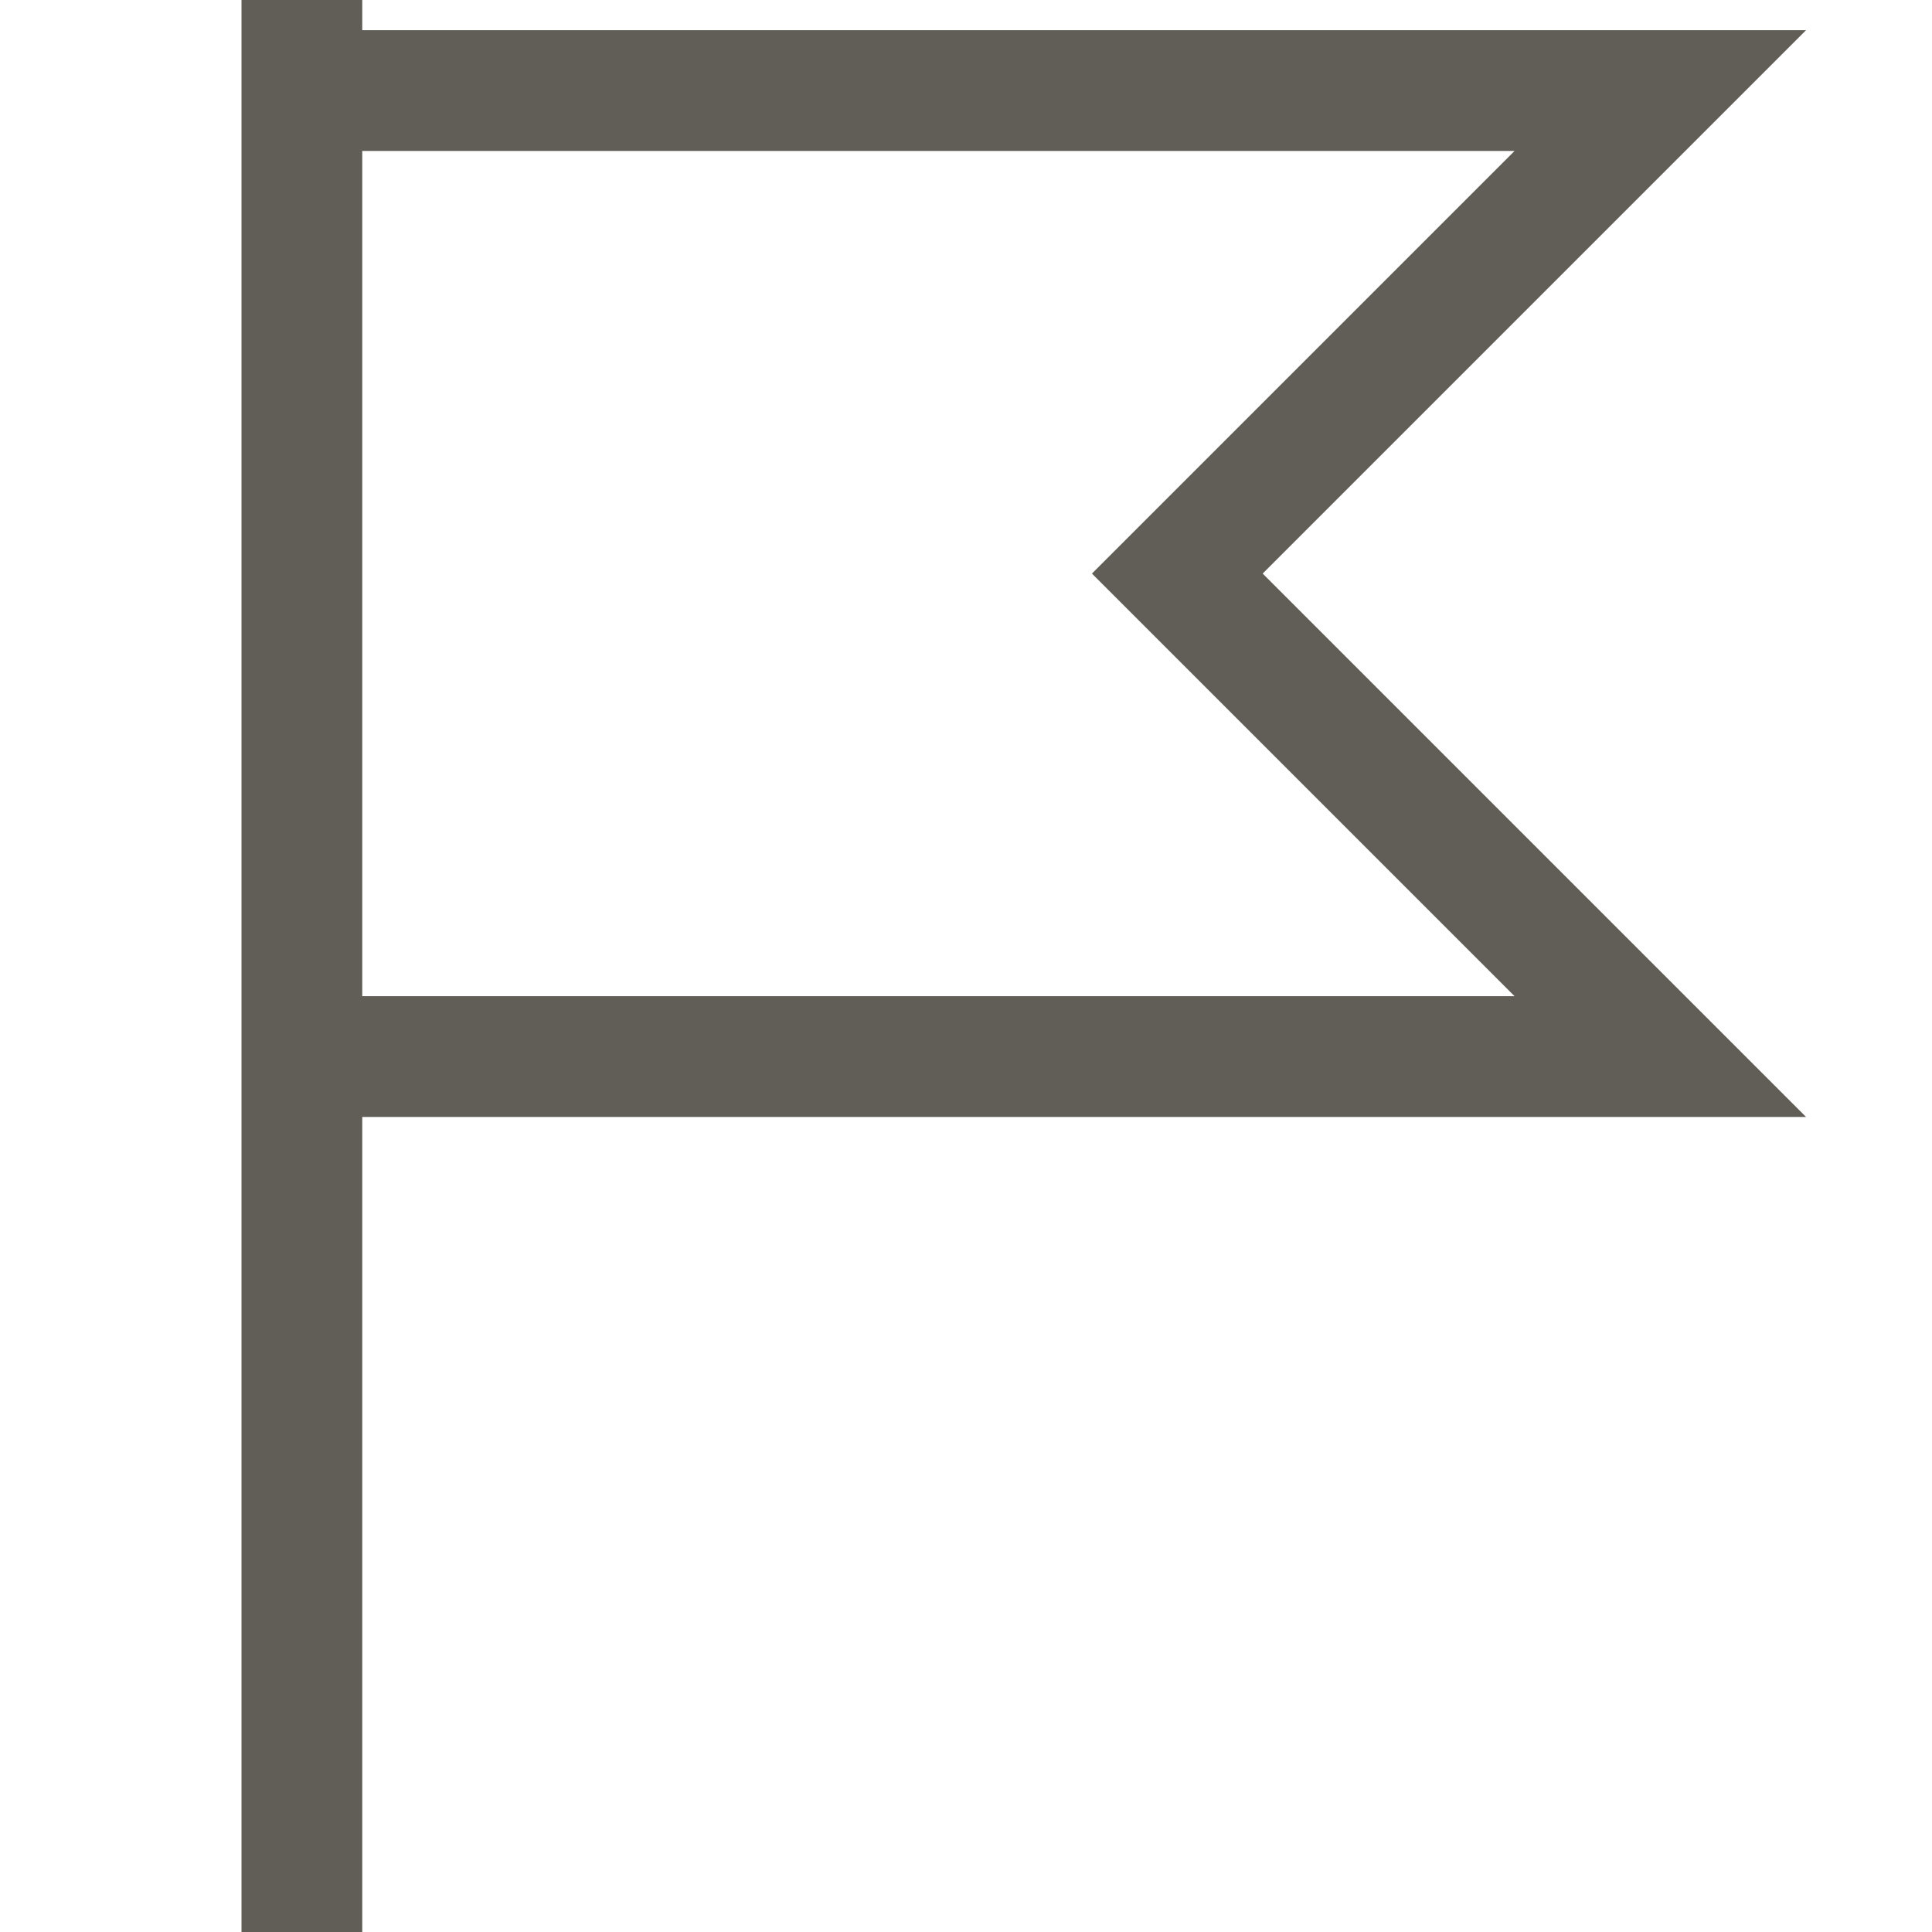 <svg data-cpl="true" viewBox="0 0 16 16" fill="#605e56" class="icon_icon__RdICC icon_appearance-default__AeU7K" xmlns="http://www.w3.org/2000/svg" width="16px" height="16px" data-report-icon="true"><path fill-rule="evenodd" clip-rule="evenodd" d="M3 .25V0H2v16h1V9.25h11.957l-4.5-4.5 4.5-4.5H3Zm0 1v7h9.543l-3.5-3.5 3.5-3.5H3Z"></path></svg>